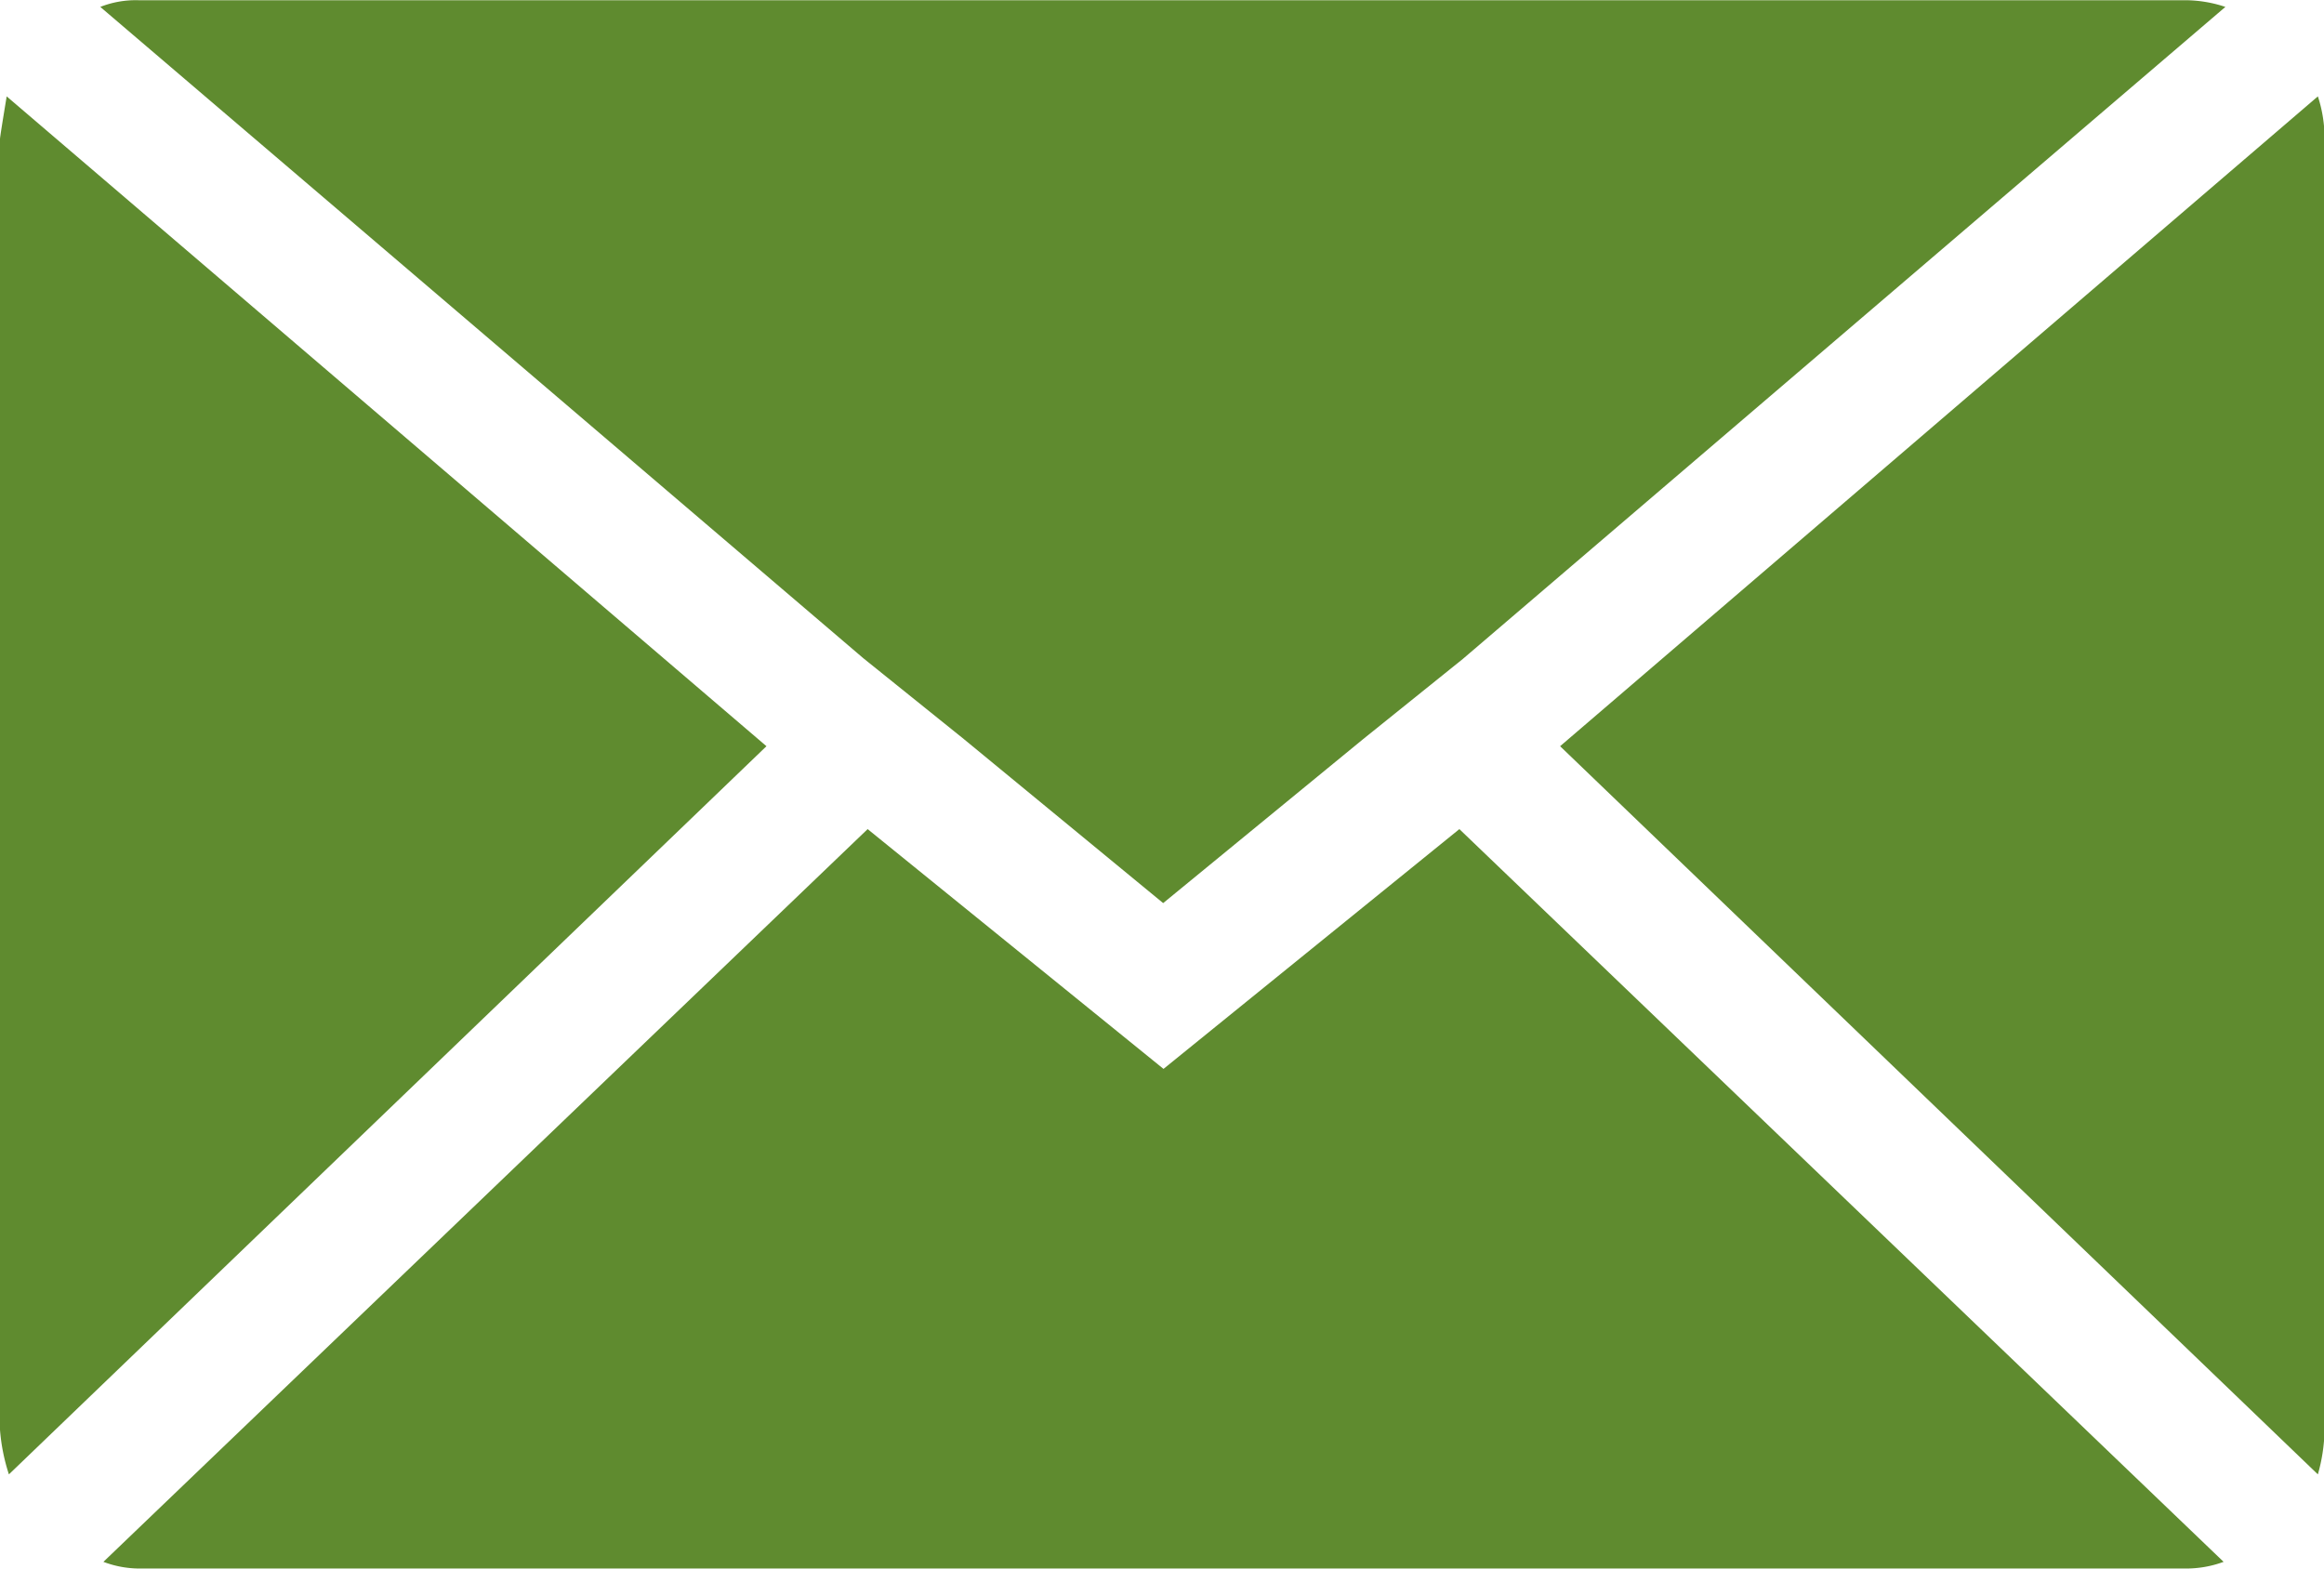 <svg xmlns="http://www.w3.org/2000/svg" width="20.855" height="14.078" viewBox="0 0 20.855 14.078">
  <path id="Icon_zocial-email" data-name="Icon zocial-email" d="M.072,16.9V5.315q0-.02.06-.382L6.95,10.765.152,17.3a1.7,1.7,0,0,1-.08-.4Zm.9-12.77a.867.867,0,0,1,.342-.06H19.68a1.139,1.139,0,0,1,.362.06L13.2,9.981l-.9.724-1.79,1.468L8.72,10.7l-.9-.724ZM1,18.085l6.858-6.576,2.655,2.152,2.655-2.152,6.858,6.576a.966.966,0,0,1-.342.06H1.319A.911.911,0,0,1,1,18.085Zm13.072-7.32,6.8-5.832a1.2,1.2,0,0,1,.06.382V16.9a1.541,1.541,0,0,1-.06.4Z" transform="translate(-0.072 -4.068)" fill="#5f8b2f"/>
</svg>

